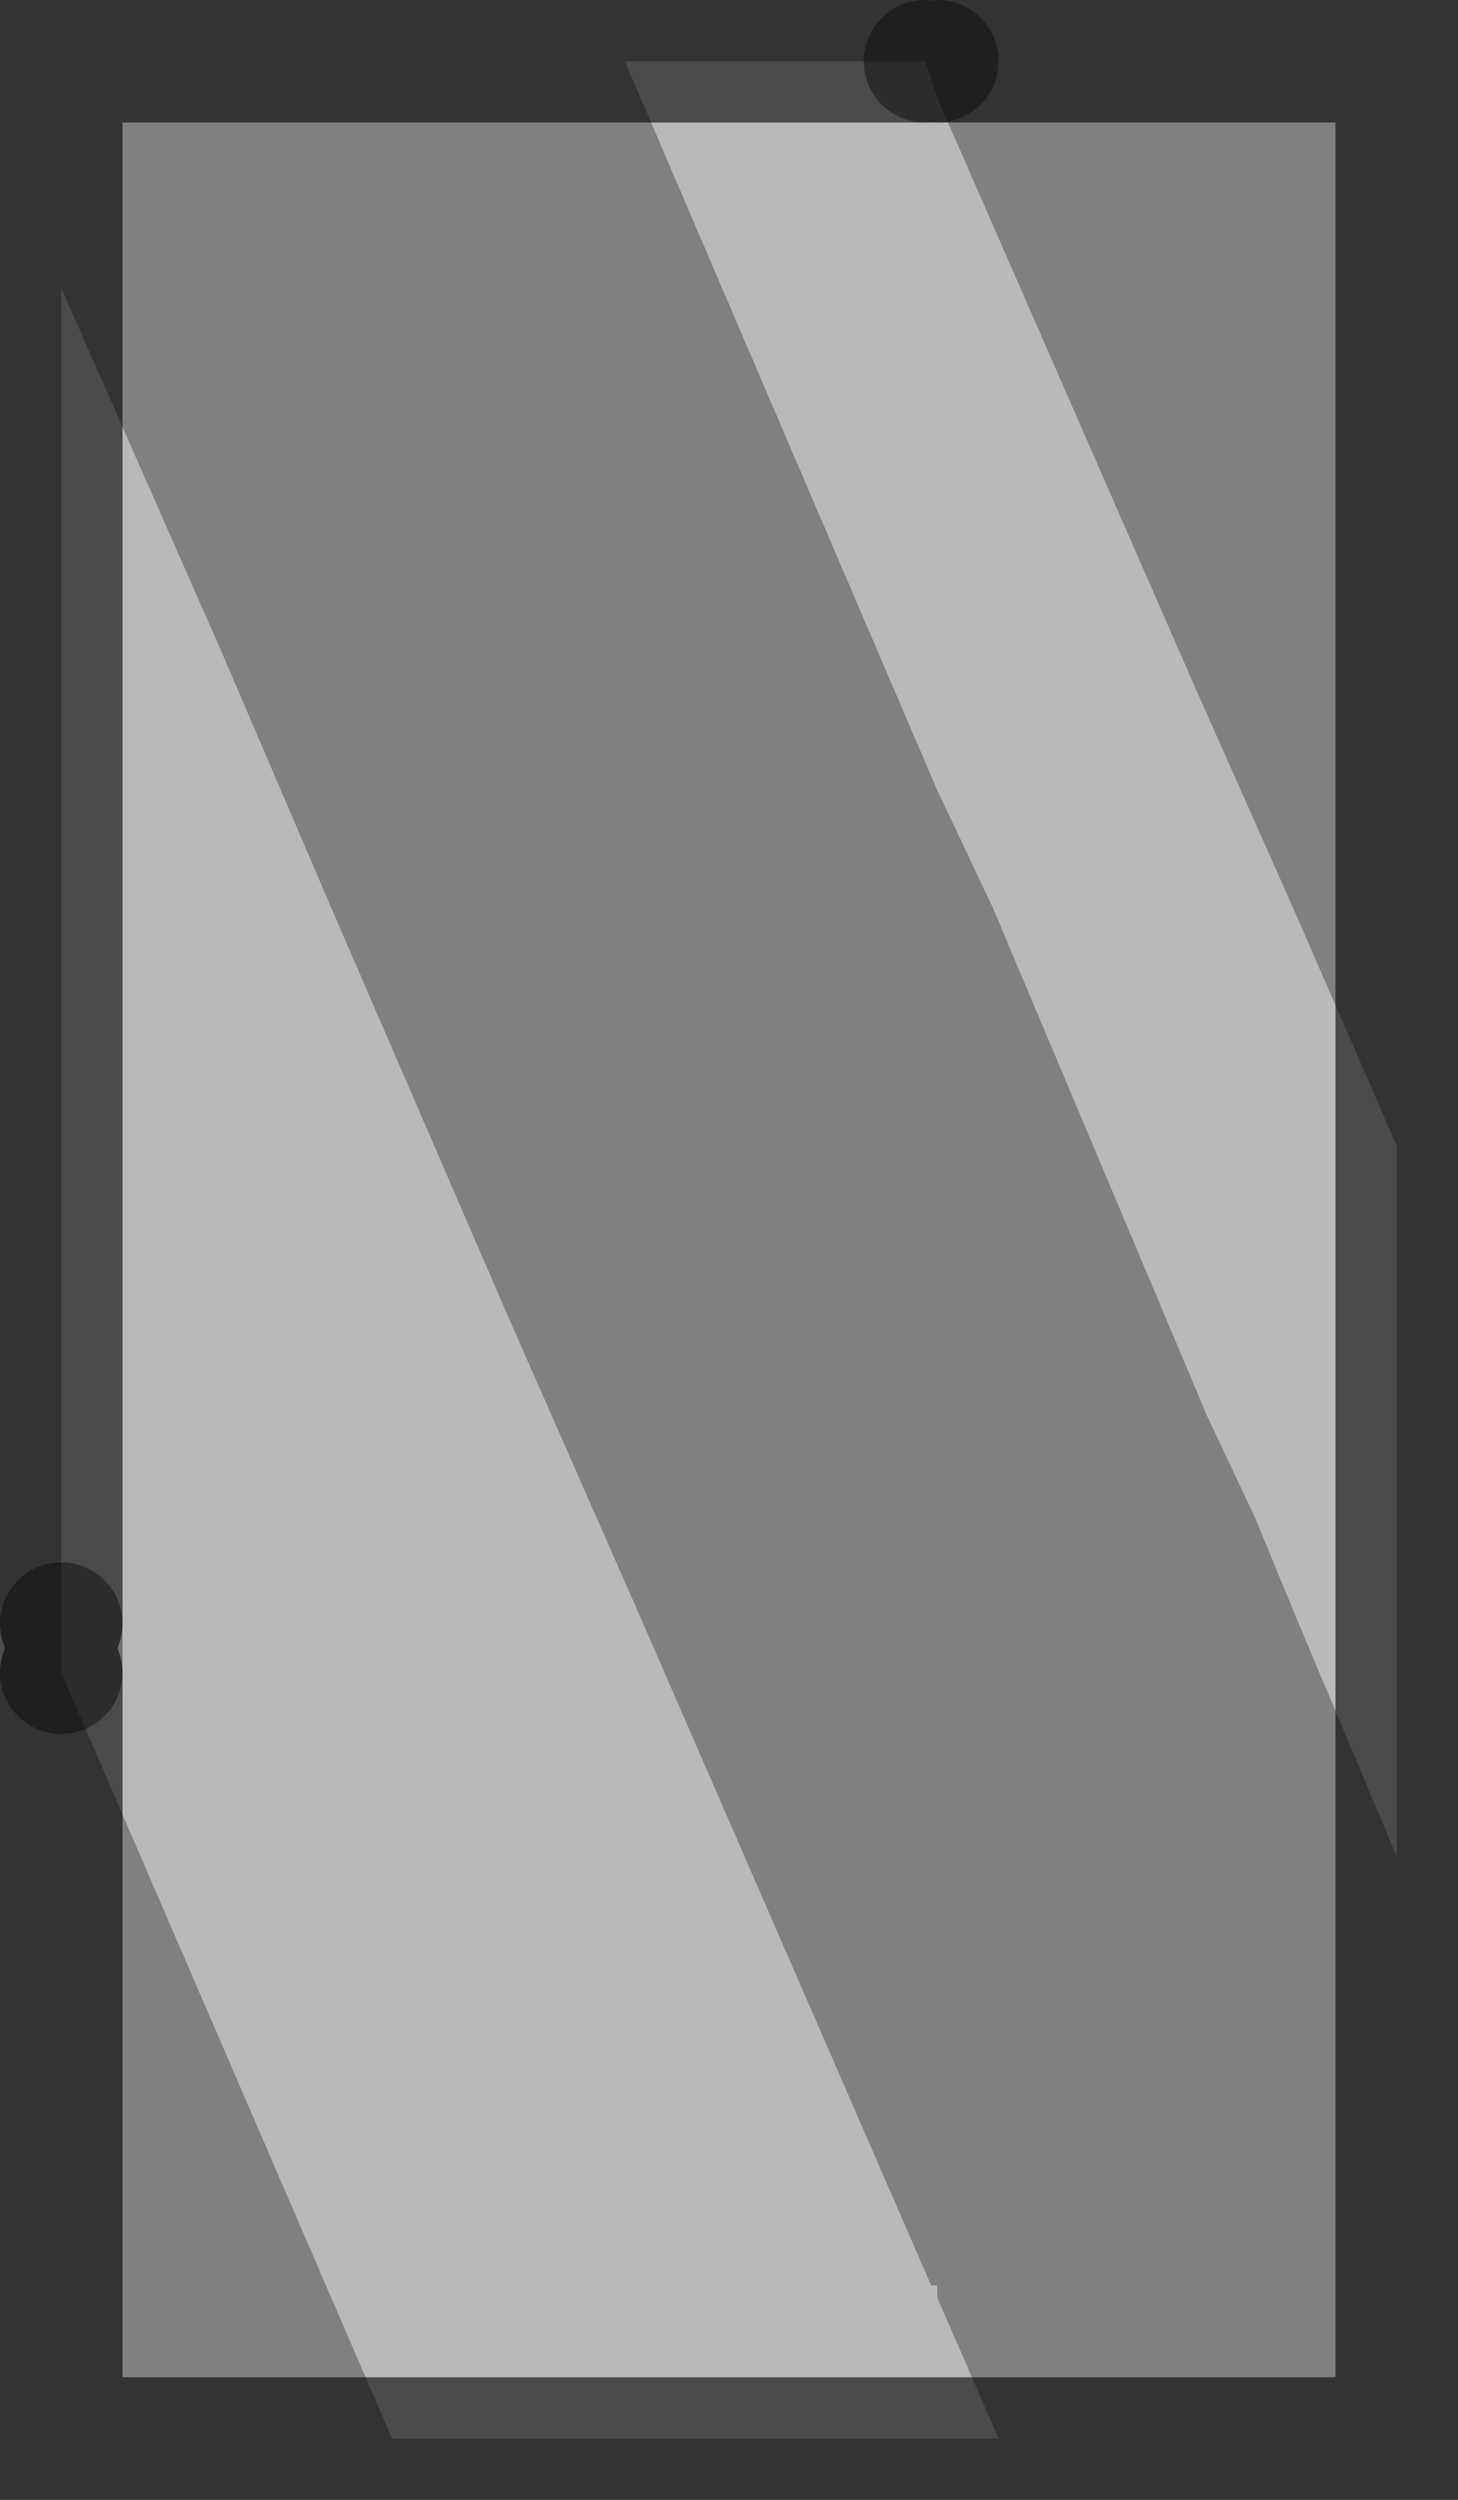 <?xml version="1.0" encoding="UTF-8" standalone="no"?>
<svg xmlns:xlink="http://www.w3.org/1999/xlink" height="20.4px" width="11.9px" xmlns="http://www.w3.org/2000/svg">
  <rect width="100%" height="100%" fill="#808080" stroke="none"/>
  <g transform="matrix(1.0, 0.0, 0.0, 1.0, 0.5, 0.5)">
    <path d="M10.9 14.65 L10.9 16.35 10.9 19.4 10.15 19.4 7.65 19.4 7.15 18.25 7.15 18.15 7.1 18.15 4.75 12.75 3.65 10.25 2.2 6.9 1.3 4.8 0.0 1.85 0.0 0.0 2.55 0.0 3.4 0.0 3.65 0.0 4.6 0.0 6.1 3.5 7.15 5.95 7.6 6.9 9.35 11.05 9.75 11.9 10.1 12.75 10.9 14.65 M2.7 19.4 L0.0 19.4 0.0 13.15 2.7 19.4 M7.05 0.0 L7.15 0.0 10.2 0.0 10.9 0.0 10.9 6.9 10.9 8.85 10.05 6.9 9.25 5.1 8.55 3.5 7.15 0.3 7.05 0.0" fill="#ffffff" fill-opacity="0.0" fill-rule="evenodd" stroke="none"/>
    <path d="M10.9 8.85 L10.9 11.9 10.9 12.75 10.9 14.65 10.1 12.75 9.75 11.9 9.35 11.05 7.6 6.9 7.15 5.95 6.1 3.5 4.6 0.0 6.1 0.0 7.05 0.0 7.15 0.3 8.55 3.5 9.25 5.1 10.05 6.9 10.9 8.85 M7.65 19.4 L7.15 19.4 6.15 19.4 2.7 19.4 0.0 13.15 0.0 12.75 0.0 6.9 0.0 4.8 0.0 1.85 1.3 4.8 2.2 6.9 3.65 10.25 4.75 12.75 7.1 18.15 7.15 18.15 7.15 18.25 7.65 19.4" fill="#ffffff" fill-opacity="0.447" fill-rule="evenodd" stroke="none"/>
    <path d="M10.9 8.85 L10.9 11.9 10.9 12.75 10.9 14.65 10.9 16.35 10.9 19.4 10.15 19.4 7.65 19.4 7.15 19.4 6.15 19.4 2.7 19.4 0.0 19.4 0.0 13.15 M0.0 12.75 L0.0 6.9 0.0 4.8 0.0 1.85 0.0 0.0 2.55 0.0 3.4 0.0 3.65 0.0 4.6 0.0 6.1 0.0 7.05 0.0 M7.15 0.0 L10.2 0.0 10.9 0.0 10.9 6.9 10.9 8.85" fill="none" stroke="#000000" stroke-linecap="round" stroke-linejoin="miter-clip" stroke-miterlimit="4.0" stroke-opacity="0.6" stroke-width="1.0"/>
    <path d="M0.0 13.15 L0.0 12.75 M7.05 0.0 L7.15 0.0" fill="none" stroke="#000000" stroke-linecap="round" stroke-linejoin="miter-clip" stroke-miterlimit="4.0" stroke-opacity="0.4" stroke-width="1.0"/>
  </g>
</svg>
